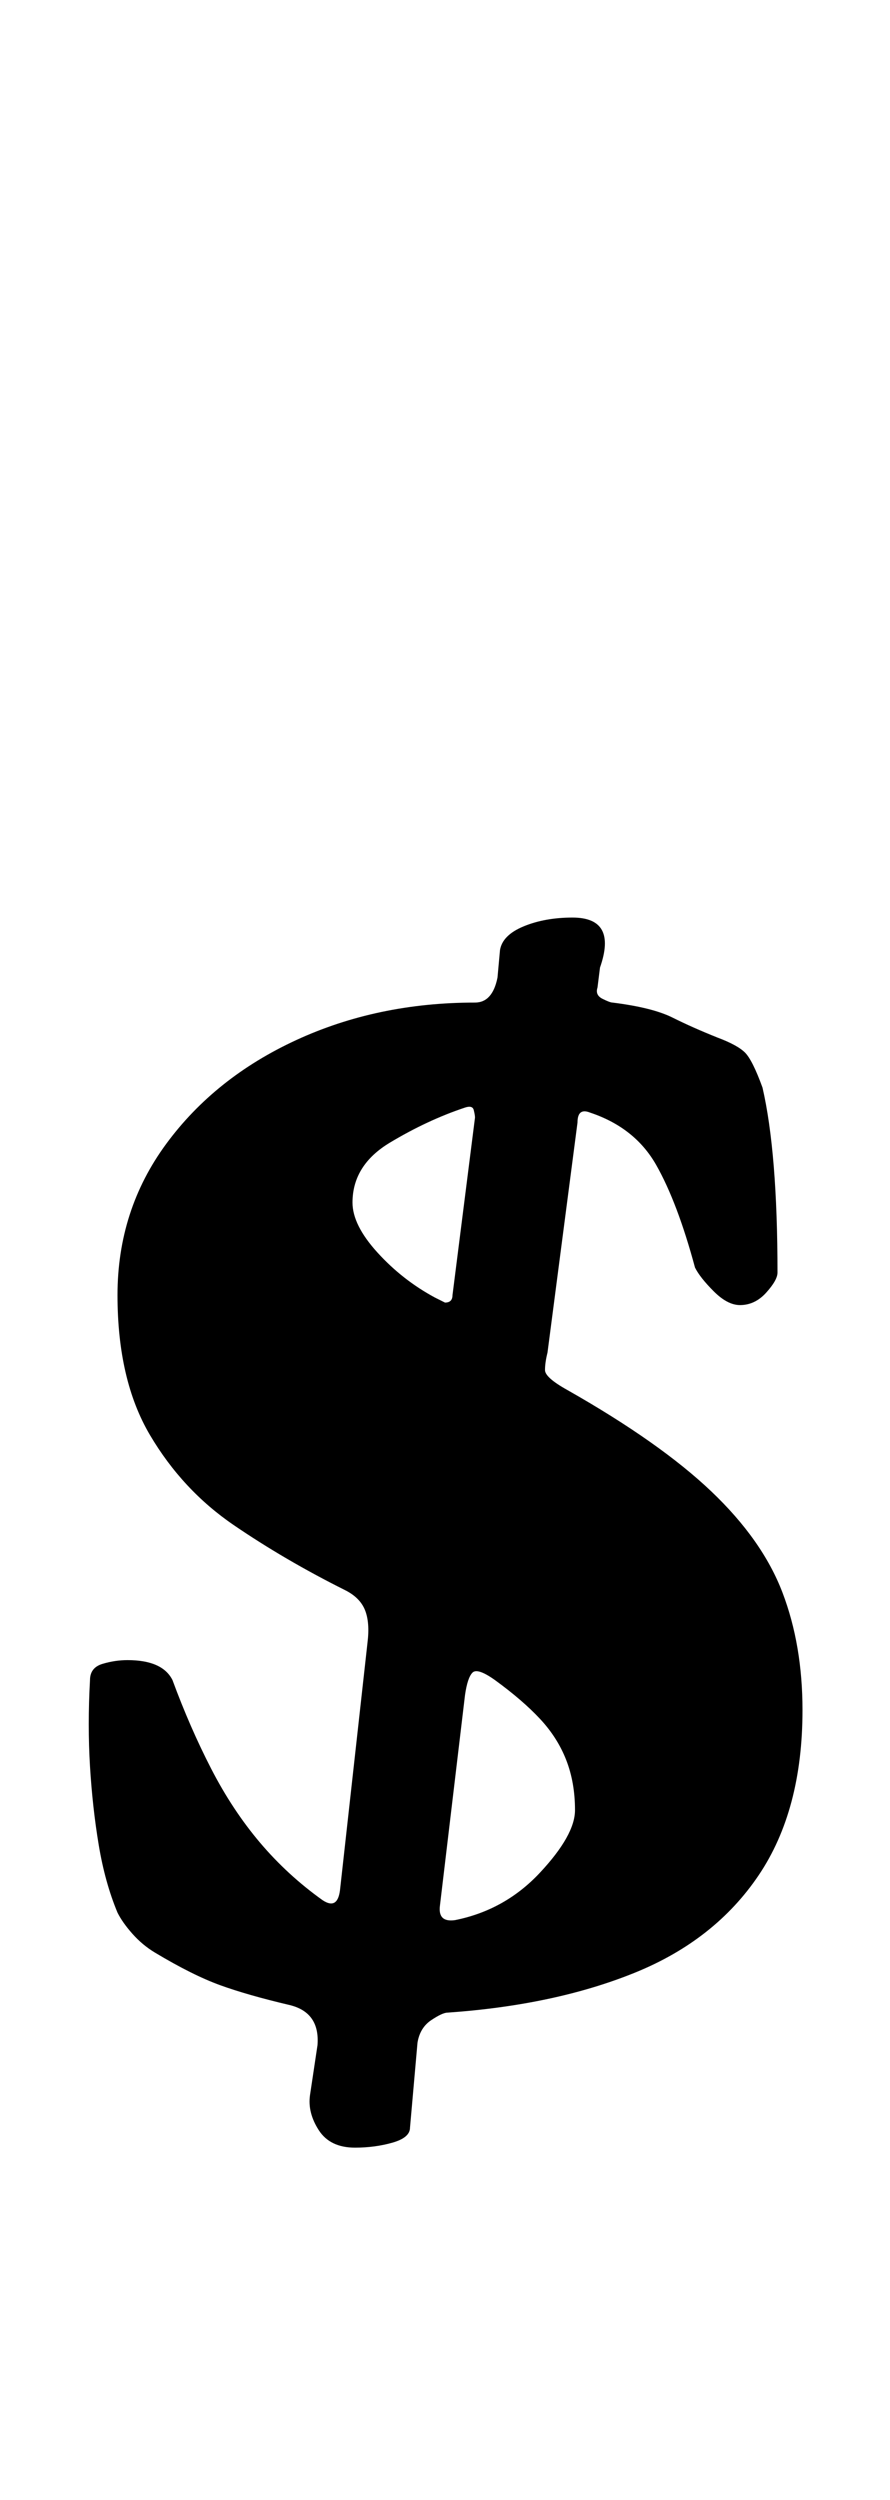 <?xml version="1.0" standalone="no"?>
<!DOCTYPE svg PUBLIC "-//W3C//DTD SVG 1.1//EN" "http://www.w3.org/Graphics/SVG/1.1/DTD/svg11.dtd" >
<svg xmlns="http://www.w3.org/2000/svg" xmlns:xlink="http://www.w3.org/1999/xlink" version="1.1" viewBox="-10 0 356 1000">
  <g transform="matrix(1 0 0 -1 0 800)">
   <path fill="currentColor"
d="M132 -59q-10 0 -14.5 7t-3.5 14l3 20q1 13 -11 16q-17 4 -28 8t-26 13q-5 3 -9 7.5t-6 8.5q-5 12 -7.5 27t-3.5 31.5t0 34.5q0 5 5 6.5t10 1.5q14 0 18 -8q7 -19 15.5 -35.5t19.5 -29.5t25 -23q6 -4 7 4l11 99q1 8 -1 13t-8 8q-24 12 -44.5 26t-33.5 36t-13 56t19.5 60.5
t52 41.5t71.5 15q7 0 9 10l1 11q1 6 9.5 9.5t19.5 3.5q18 0 11 -20l-1 -8q-1 -3 2 -4.5t4 -1.5q16 -2 24 -6t18 -8q8 -3 11 -6t7 -14q3 -13 4.5 -31.5t1.5 -42.5q0 -3 -4.5 -8t-10.5 -5q-5 0 -10.5 5.5t-7.5 9.5q-7 26 -15.5 41t-26.5 21q-5 2 -5 -4l-12 -92q-1 -4 -1 -7
t9 -8q37 -21 57.5 -40.5t28.5 -40.5t8 -47q0 -40 -17.5 -66t-49.5 -39t-75 -16q-2 0 -6.5 -3t-5.5 -9l-3 -34q0 -4 -7 -6t-15 -2zM172 32q20 4 34 19t14 25q0 11 -3.5 20t-10.5 16.5t-18 15.5q-7 5 -9 3t-3 -9l-10 -84q-1 -7 6 -6zM168 279q3 0 3 3l9 71q0 1 -0.5 3t-3.5 1
q-15 -5 -30 -14t-15 -24q0 -9 10 -20t23 -18z" />
  </g>

</svg>
